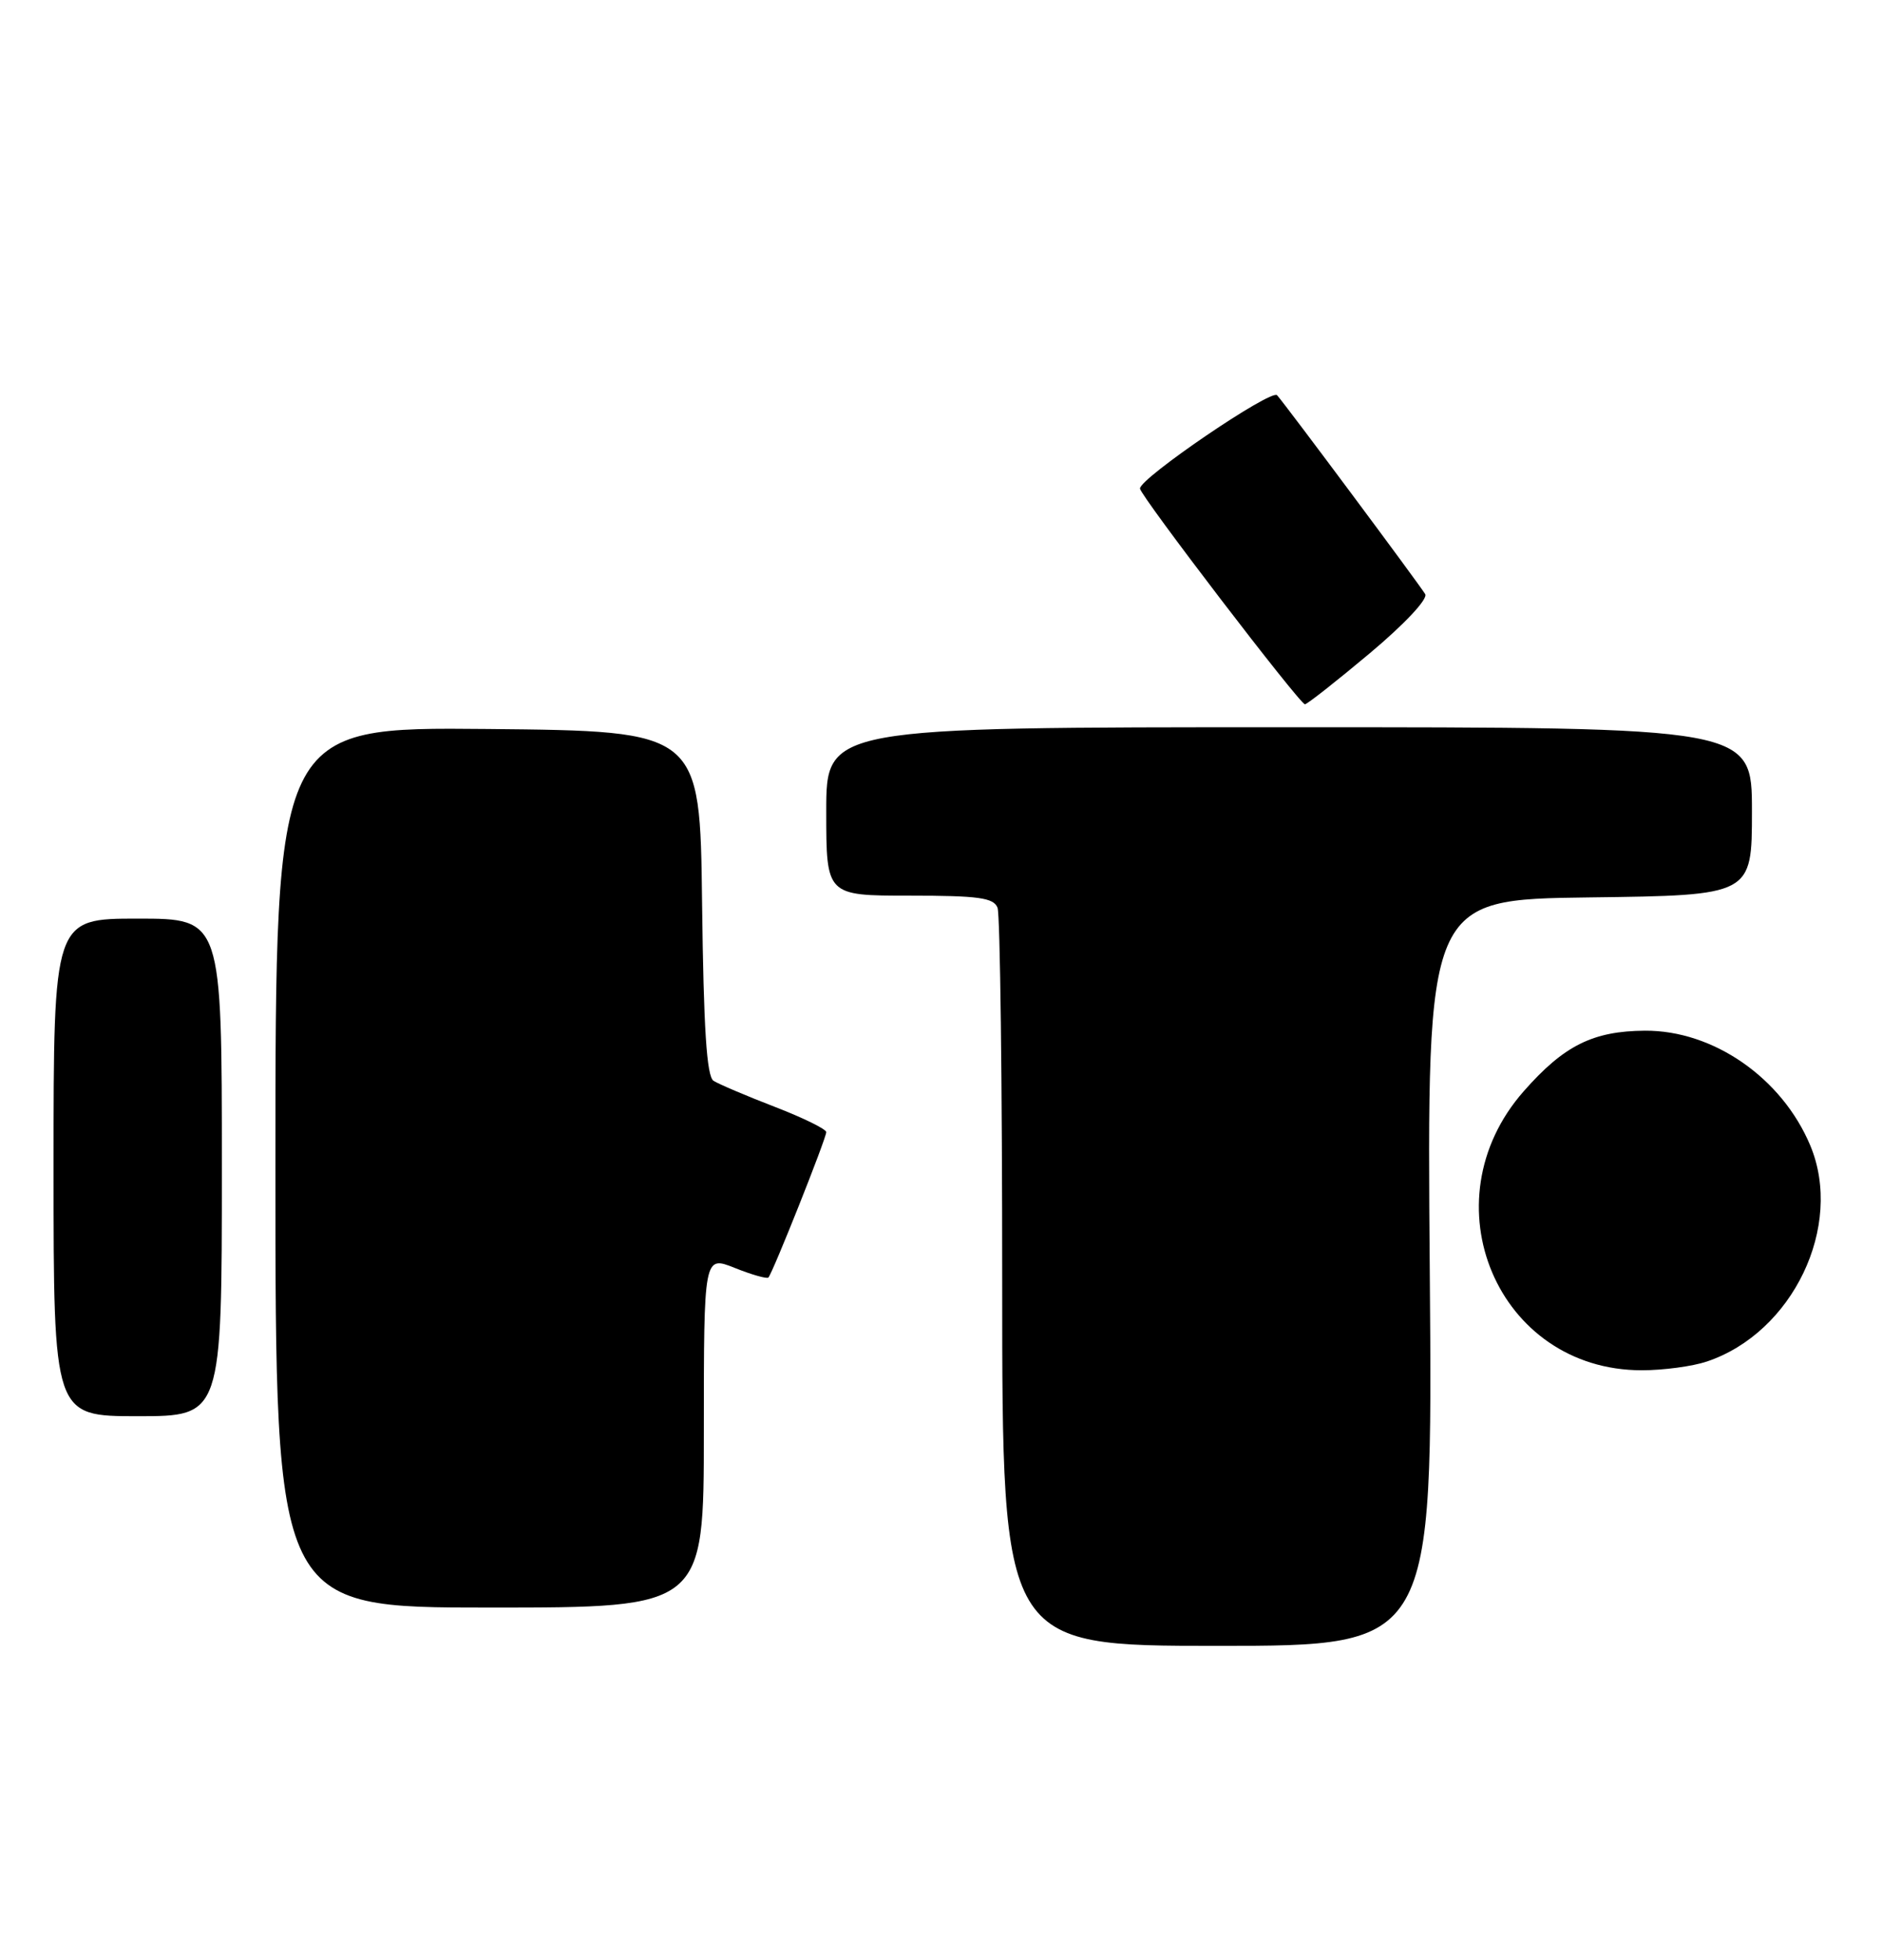 <?xml version="1.0" encoding="UTF-8" standalone="no"?>
<!DOCTYPE svg PUBLIC "-//W3C//DTD SVG 1.1//EN" "http://www.w3.org/Graphics/SVG/1.1/DTD/svg11.dtd" >
<svg xmlns="http://www.w3.org/2000/svg" xmlns:xlink="http://www.w3.org/1999/xlink" version="1.1" viewBox="0 0 246 256">
 <g >
 <path fill="currentColor"
d=" M 186.89 166.25 C 186.50 117.50 186.50 117.50 207.75 117.23 C 229.00 116.96 229.00 116.96 229.00 105.98 C 229.00 95.00 229.00 95.00 168.50 95.00 C 108.00 95.00 108.00 95.00 108.00 106.00 C 108.00 117.00 108.00 117.00 118.89 117.00 C 127.90 117.00 129.89 117.27 130.39 118.58 C 130.73 119.45 131.00 141.50 131.00 167.58 C 131.00 215.00 131.00 215.00 159.14 215.00 C 187.28 215.00 187.28 215.00 186.89 166.25 Z  M 92.00 187.01 C 92.00 164.02 92.00 164.02 96.04 165.63 C 98.26 166.52 100.25 167.08 100.44 166.88 C 101.00 166.30 108.00 148.71 108.00 147.89 C 108.00 147.50 104.96 146.01 101.25 144.58 C 97.54 143.15 93.95 141.62 93.27 141.19 C 92.37 140.62 91.97 134.38 91.77 117.95 C 91.50 95.50 91.50 95.50 63.75 95.23 C 36.00 94.97 36.00 94.97 36.00 152.48 C 36.00 210.00 36.00 210.00 64.00 210.00 C 92.00 210.00 92.00 210.00 92.00 187.01 Z  M 29.00 152.50 C 29.00 120.00 29.00 120.00 18.00 120.00 C 7.00 120.00 7.00 120.00 7.00 152.50 C 7.00 185.00 7.00 185.00 18.00 185.00 C 29.00 185.00 29.00 185.00 29.00 152.50 Z  M 223.10 177.86 C 234.34 174.10 241.02 160.16 236.63 149.65 C 232.93 140.81 223.95 134.58 215.00 134.64 C 208.21 134.69 204.42 136.58 199.17 142.55 C 186.43 157.01 195.74 179.00 214.60 179.00 C 217.41 179.00 221.23 178.49 223.10 177.86 Z  M 179.02 85.36 C 183.58 81.54 186.67 78.25 186.29 77.61 C 185.52 76.33 168.10 52.94 166.93 51.63 C 166.17 50.78 148.99 62.46 149.01 63.82 C 149.01 64.71 169.90 92.00 170.57 92.00 C 170.86 92.00 174.66 89.01 179.02 85.36 Z "/>
</g>
</svg>